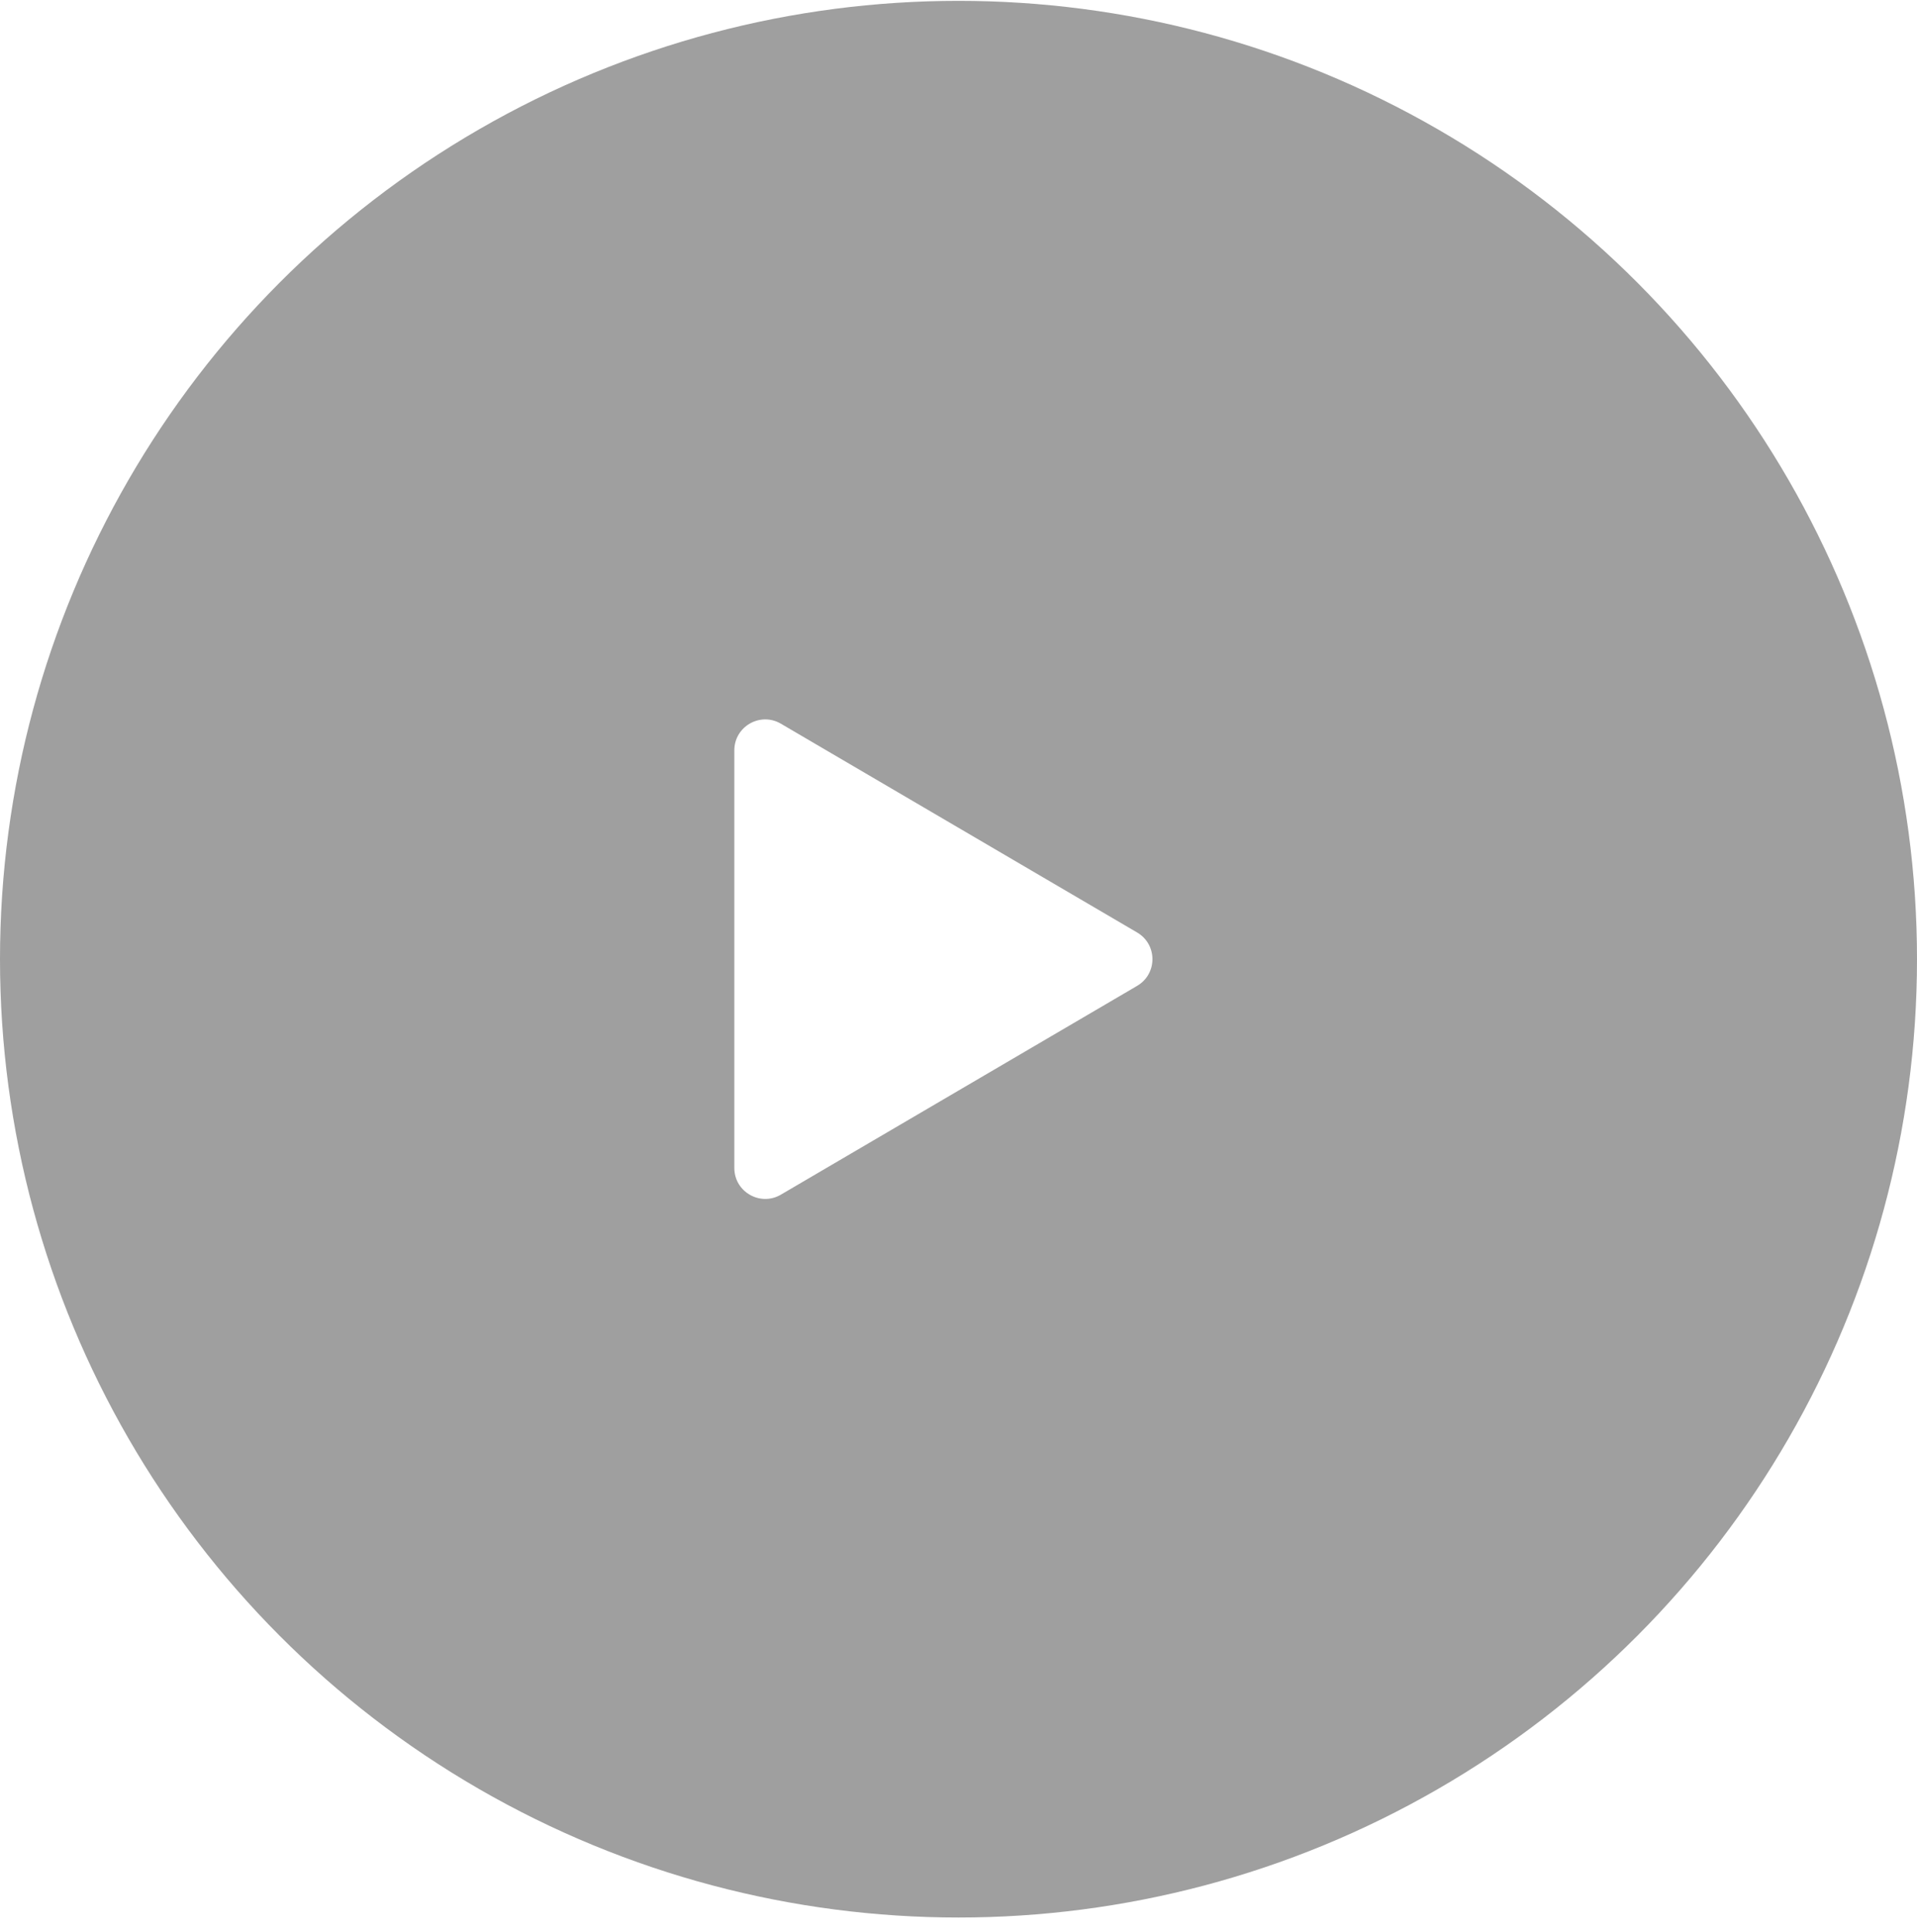 <svg width="124" height="125" viewBox="0 0 124 125" fill="none" xmlns="http://www.w3.org/2000/svg">
<g filter="url(#filter0_b_1_2769)">
<circle cx="62" cy="62.055" r="62" fill="#1B1B1B" fill-opacity="0.42"/>
</g>
<path d="M50.511 46.82C49.178 46.038 47.5 47 47.5 48.545V75.564C47.5 77.109 49.178 78.071 50.511 77.289L73.556 63.78C74.875 63.007 74.875 61.102 73.556 60.329L50.511 46.82Z" fill="white"/>
<defs>
<filter id="filter0_b_1_2769" x="-12" y="-11.945" width="148" height="148" filterUnits="userSpaceOnUse" color-interpolation-filters="sRGB">
<feFlood flood-opacity="0" result="BackgroundImageFix"/>
<feGaussianBlur in="BackgroundImageFix" stdDeviation="6"/>
<feComposite in2="SourceAlpha" operator="in" result="effect1_backgroundBlur_1_2769"/>
<feBlend mode="normal" in="SourceGraphic" in2="effect1_backgroundBlur_1_2769" result="shape"/>
</filter>
</defs>
</svg>
